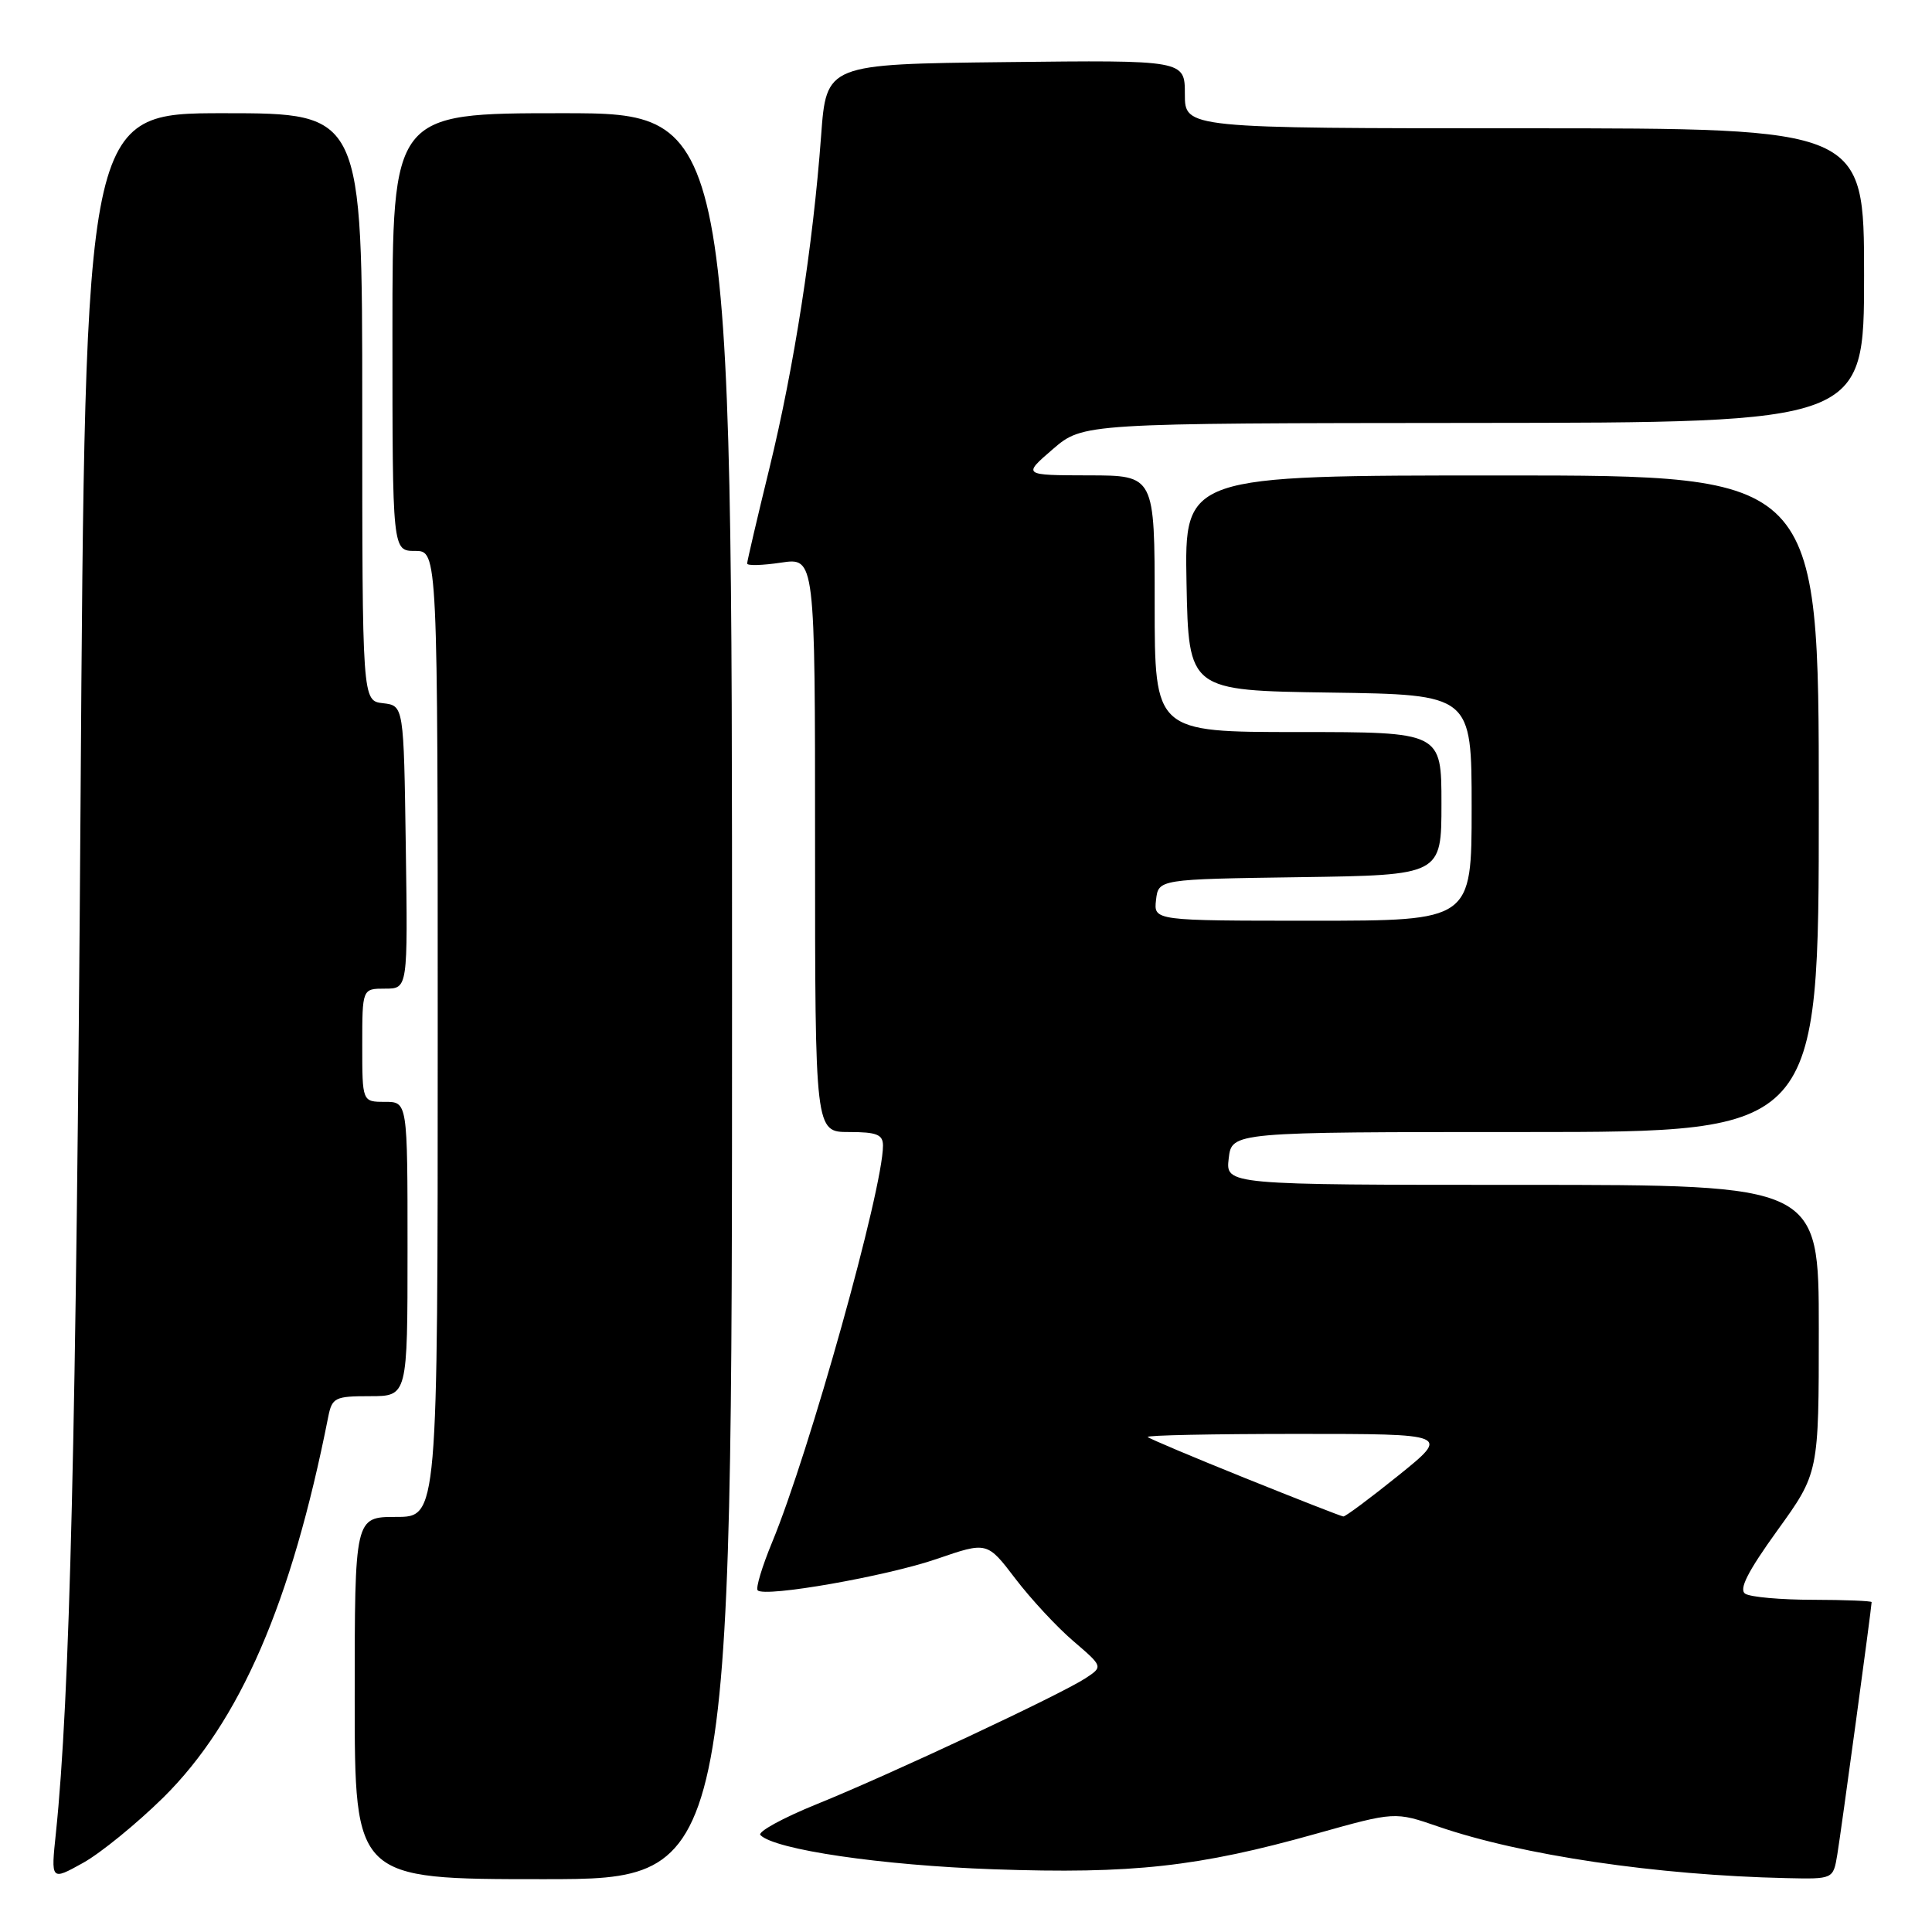 <?xml version="1.0" encoding="UTF-8" standalone="no"?>
<!DOCTYPE svg PUBLIC "-//W3C//DTD SVG 1.1//EN" "http://www.w3.org/Graphics/SVG/1.1/DTD/svg11.dtd" >
<svg xmlns="http://www.w3.org/2000/svg" xmlns:xlink="http://www.w3.org/1999/xlink" version="1.1" viewBox="0 0 256 256">
 <g >
 <path fill="currentColor"
d=" M 21.64 238.18 C 31.79 228.14 38.61 212.41 43.49 187.75 C 44.00 185.19 44.38 185.00 49.02 185.00 C 54.00 185.00 54.00 185.00 54.00 165.50 C 54.00 146.00 54.00 146.00 51.00 146.00 C 48.00 146.00 48.00 146.00 48.00 138.50 C 48.00 131.00 48.00 131.00 51.02 131.00 C 54.04 131.00 54.04 131.00 53.77 112.25 C 53.50 93.50 53.50 93.50 50.75 93.18 C 48.00 92.87 48.00 92.87 48.00 53.93 C 48.00 15.00 48.00 15.00 29.65 15.00 C 11.29 15.00 11.29 15.00 10.67 106.75 C 10.10 190.17 9.26 225.06 7.41 242.85 C 6.74 249.21 6.74 249.21 10.99 246.85 C 13.32 245.56 18.11 241.65 21.64 238.18 Z  M 97.00 132.00 C 97.00 15.00 97.00 15.00 74.50 15.00 C 52.00 15.00 52.00 15.00 52.00 44.00 C 52.00 73.00 52.00 73.00 55.00 73.00 C 58.00 73.00 58.00 73.00 58.00 137.00 C 58.00 201.00 58.00 201.00 52.50 201.00 C 47.00 201.00 47.00 201.00 47.00 225.00 C 47.00 249.00 47.00 249.00 72.00 249.00 C 97.00 249.00 97.00 249.00 97.00 132.00 Z  M 243.45 245.75 C 243.95 242.76 248.00 212.96 248.00 212.29 C 248.00 212.13 244.51 211.99 240.25 211.98 C 235.99 211.98 231.94 211.62 231.26 211.18 C 230.37 210.62 231.57 208.26 235.51 202.79 C 241.00 195.18 241.00 195.18 241.00 176.09 C 241.00 157.00 241.00 157.00 201.70 157.00 C 162.40 157.00 162.40 157.00 162.81 153.50 C 163.22 150.00 163.22 150.00 202.11 150.00 C 241.00 150.00 241.00 150.00 241.00 106.50 C 241.00 63.00 241.00 63.00 198.97 63.00 C 156.95 63.00 156.95 63.00 157.22 77.25 C 157.50 91.50 157.50 91.50 176.25 91.77 C 195.00 92.04 195.00 92.04 195.00 107.02 C 195.00 122.00 195.00 122.00 173.93 122.00 C 152.87 122.00 152.87 122.00 153.18 119.25 C 153.50 116.50 153.50 116.50 172.25 116.23 C 191.00 115.96 191.00 115.96 191.00 106.48 C 191.00 97.00 191.00 97.00 172.00 97.00 C 153.00 97.00 153.00 97.00 153.00 80.00 C 153.00 63.00 153.00 63.00 144.25 62.99 C 135.50 62.97 135.50 62.97 139.50 59.52 C 143.50 56.08 143.50 56.08 195.25 56.04 C 247.00 56.00 247.00 56.00 247.00 36.50 C 247.00 17.00 247.00 17.00 202.00 17.00 C 157.00 17.00 157.00 17.00 157.00 12.48 C 157.00 7.96 157.00 7.96 133.25 8.23 C 109.50 8.50 109.50 8.50 108.80 18.00 C 107.73 32.53 105.22 48.65 101.96 62.01 C 100.33 68.67 99.00 74.37 99.00 74.67 C 99.00 74.98 101.03 74.92 103.50 74.55 C 108.00 73.88 108.00 73.88 108.00 111.94 C 108.00 150.00 108.00 150.00 112.50 150.00 C 116.17 150.00 117.00 150.33 117.00 151.80 C 117.00 157.55 107.24 192.46 102.31 204.36 C 100.98 207.58 100.11 210.45 100.40 210.73 C 101.36 211.69 117.48 208.86 124.15 206.56 C 130.80 204.27 130.80 204.27 134.54 209.18 C 136.59 211.87 140.05 215.60 142.23 217.46 C 146.17 220.84 146.17 220.84 143.83 222.38 C 140.49 224.56 118.03 235.09 108.25 239.05 C 103.71 240.89 100.34 242.74 100.76 243.16 C 102.70 245.10 116.84 247.17 131.66 247.69 C 150.03 248.33 158.79 247.37 174.46 242.96 C 184.84 240.05 184.84 240.05 190.58 242.03 C 201.62 245.83 219.54 248.48 236.70 248.86 C 242.91 249.00 242.91 249.00 243.45 245.75 Z  M 165.00 195.86 C 158.12 193.09 152.31 190.64 152.08 190.41 C 151.85 190.18 160.77 190.00 171.90 190.00 C 192.13 190.00 192.13 190.00 185.32 195.49 C 181.57 198.51 178.28 200.96 178.00 200.94 C 177.72 200.92 171.88 198.63 165.00 195.86 Z "/>
</g>
</svg>